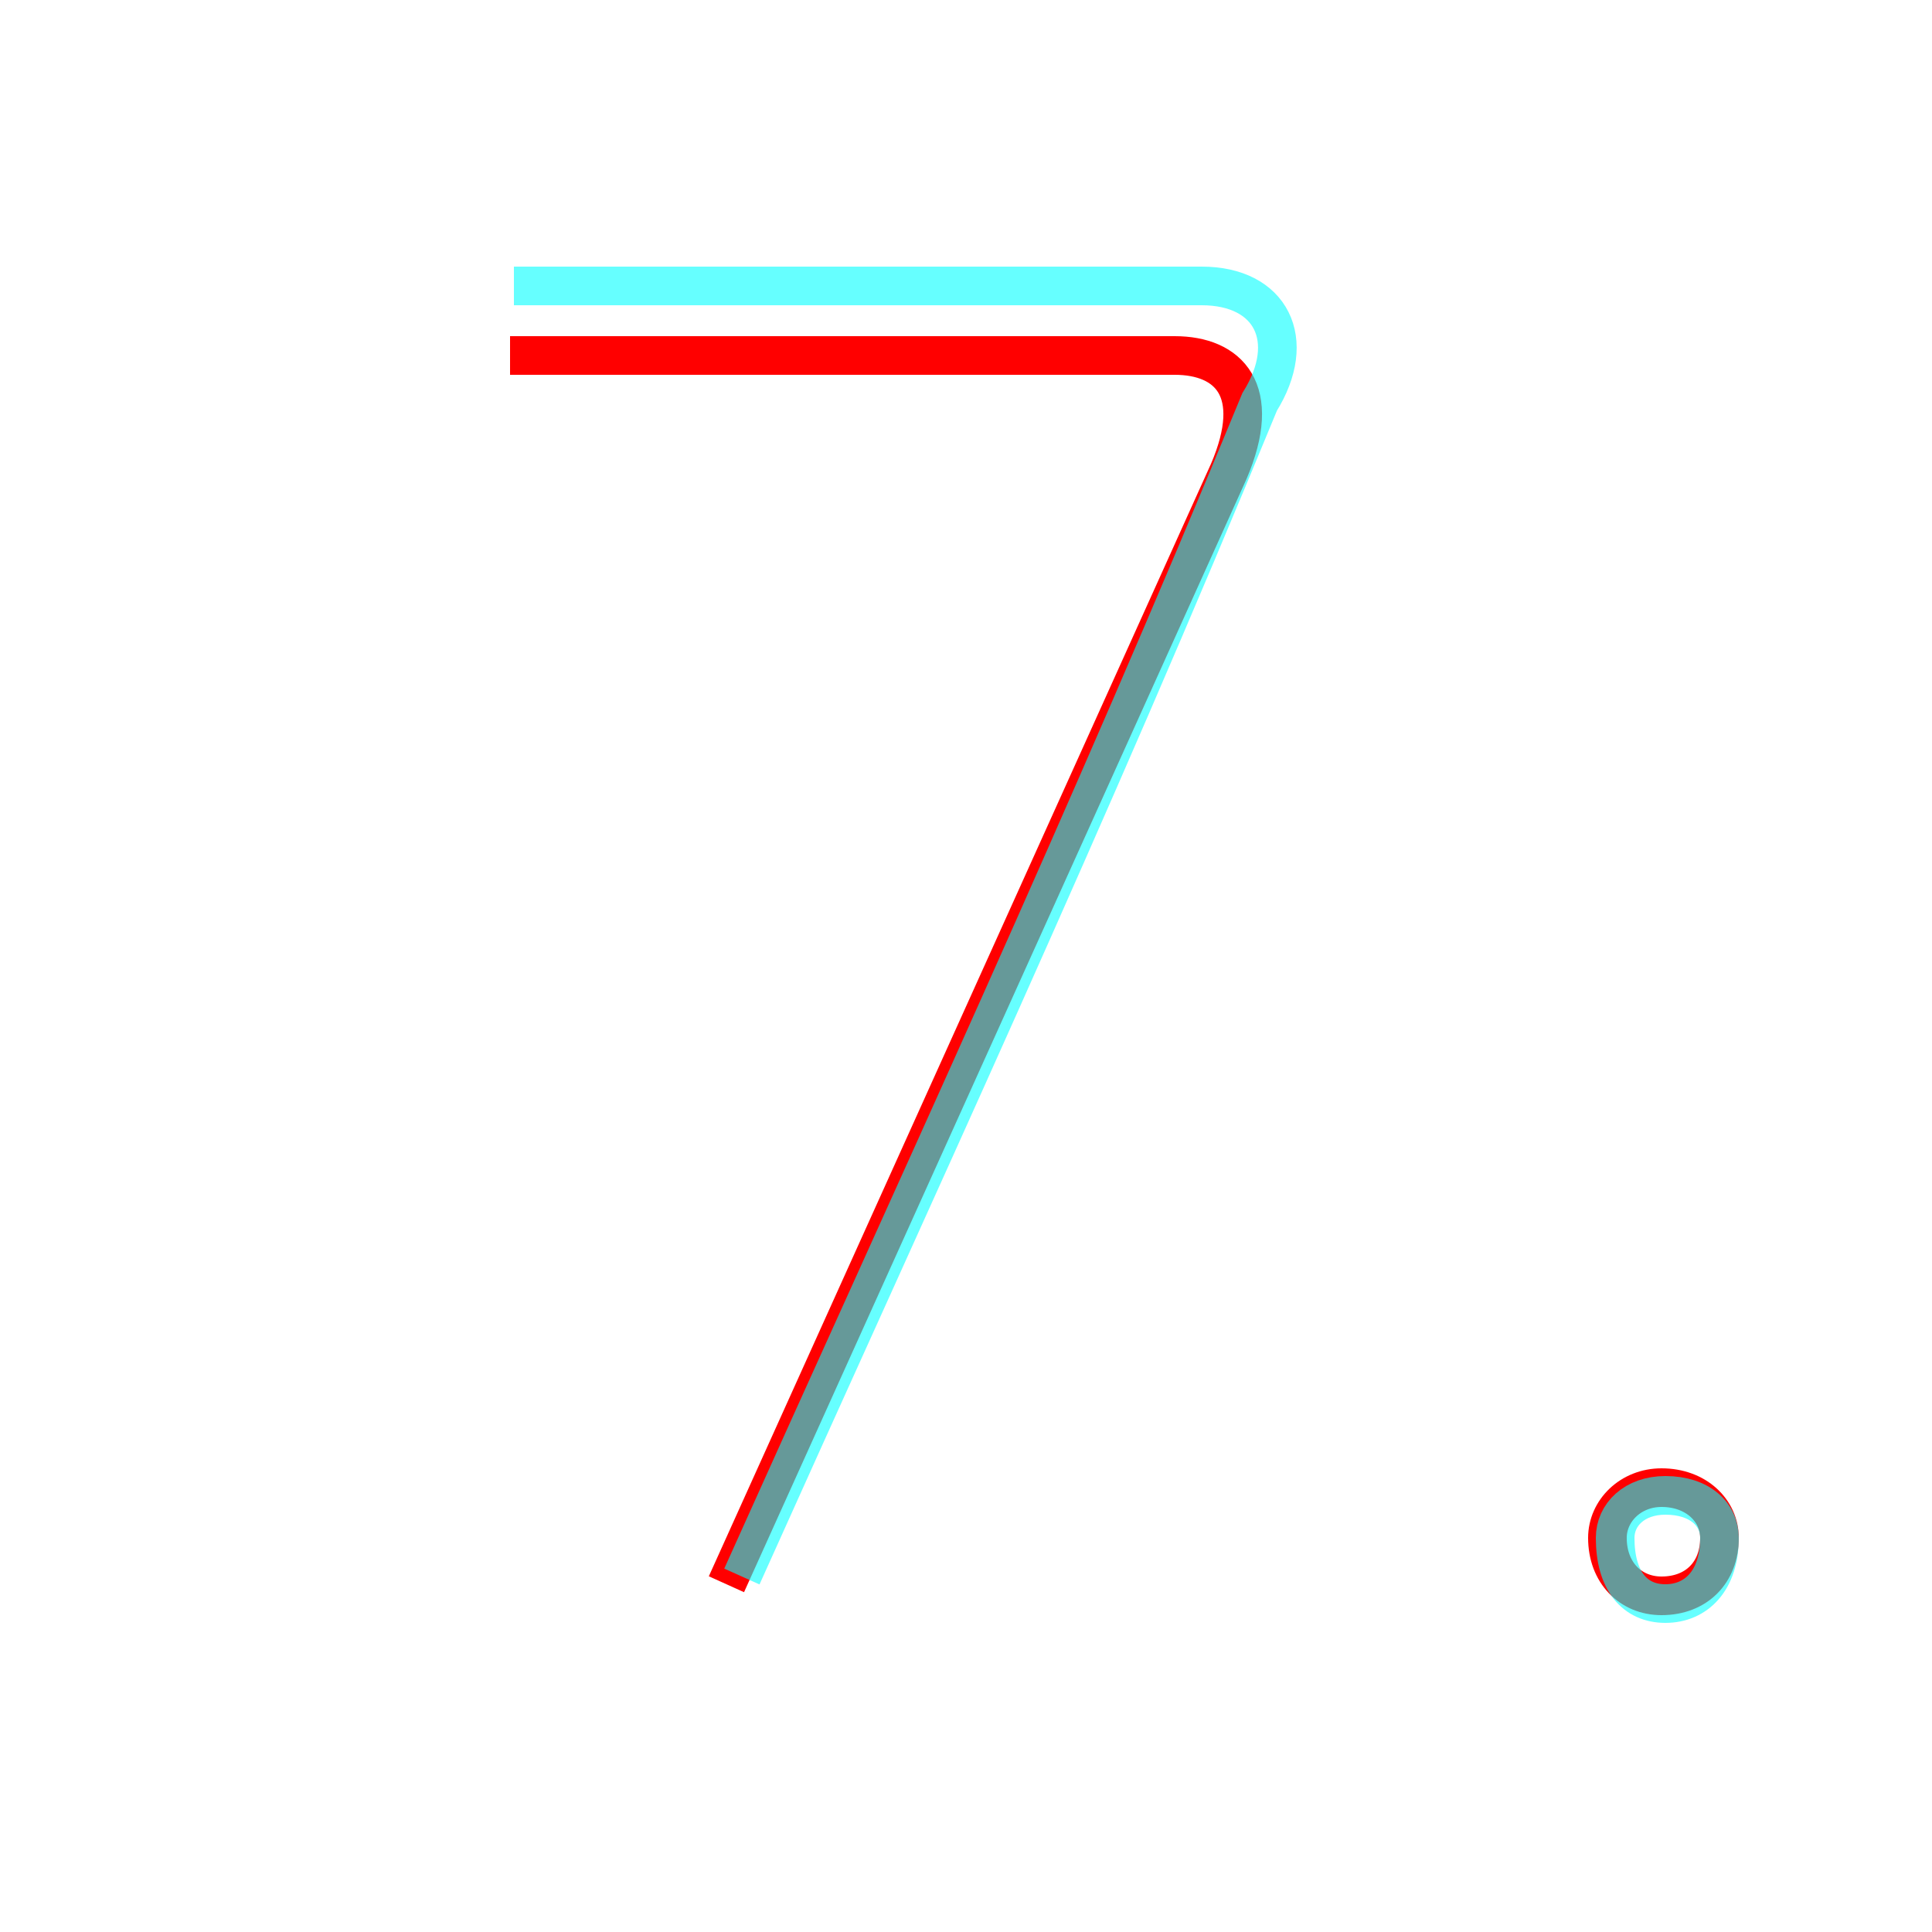 <?xml version='1.0' encoding='utf8'?>
<svg viewBox="0.0 -6.0 50.0 50.0" version="1.1" xmlns="http://www.w3.org/2000/svg">
<rect x="0.0" y="-6.0" width="50.0" height="50.0" fill="#333333" stroke="none"/>
<rect x="-1000" y="-1000" width="2000" height="2000" stroke="white" fill="white"/>
<g style="fill:none;stroke:rgba(255, 0, 0, 1);  stroke-width:1"><path d="M 13.2 -34.8 L 30.4 -34.8 C 31.8 -34.8 32.7 -33.9 31.8 -31.8 L 18.8 -3.0 M 43.0 -2.7 C 43.9 -2.7 44.5 -3.3 44.5 -4.2 C 44.5 -4.9 43.9 -5.5 43.0 -5.5 C 42.2 -5.5 41.6 -4.9 41.6 -4.2 C 41.6 -3.3 42.2 -2.7 43.0 -2.7 Z" transform="translate(0.0 38.0)" />
</g>
<g style="fill:none;stroke:rgba(0, 255, 255, 0.6);  stroke-width:1">
<path d="M 19.2 -3.2 C 23.6 -13.0 28.2 -22.9 32.6 -33.6 C 33.6 -35.2 32.9 -36.6 31.1 -36.6 L 13.3 -36.6 M 43.1 -2.5 C 43.9 -2.5 44.5 -3.1 44.5 -4.2 C 44.5 -4.8 44.0 -5.3 43.1 -5.3 C 42.3 -5.3 41.8 -4.8 41.8 -4.2 C 41.8 -3.1 42.3 -2.5 43.1 -2.5 Z" transform="translate(0.0 38.0)" />
</g>
</svg>